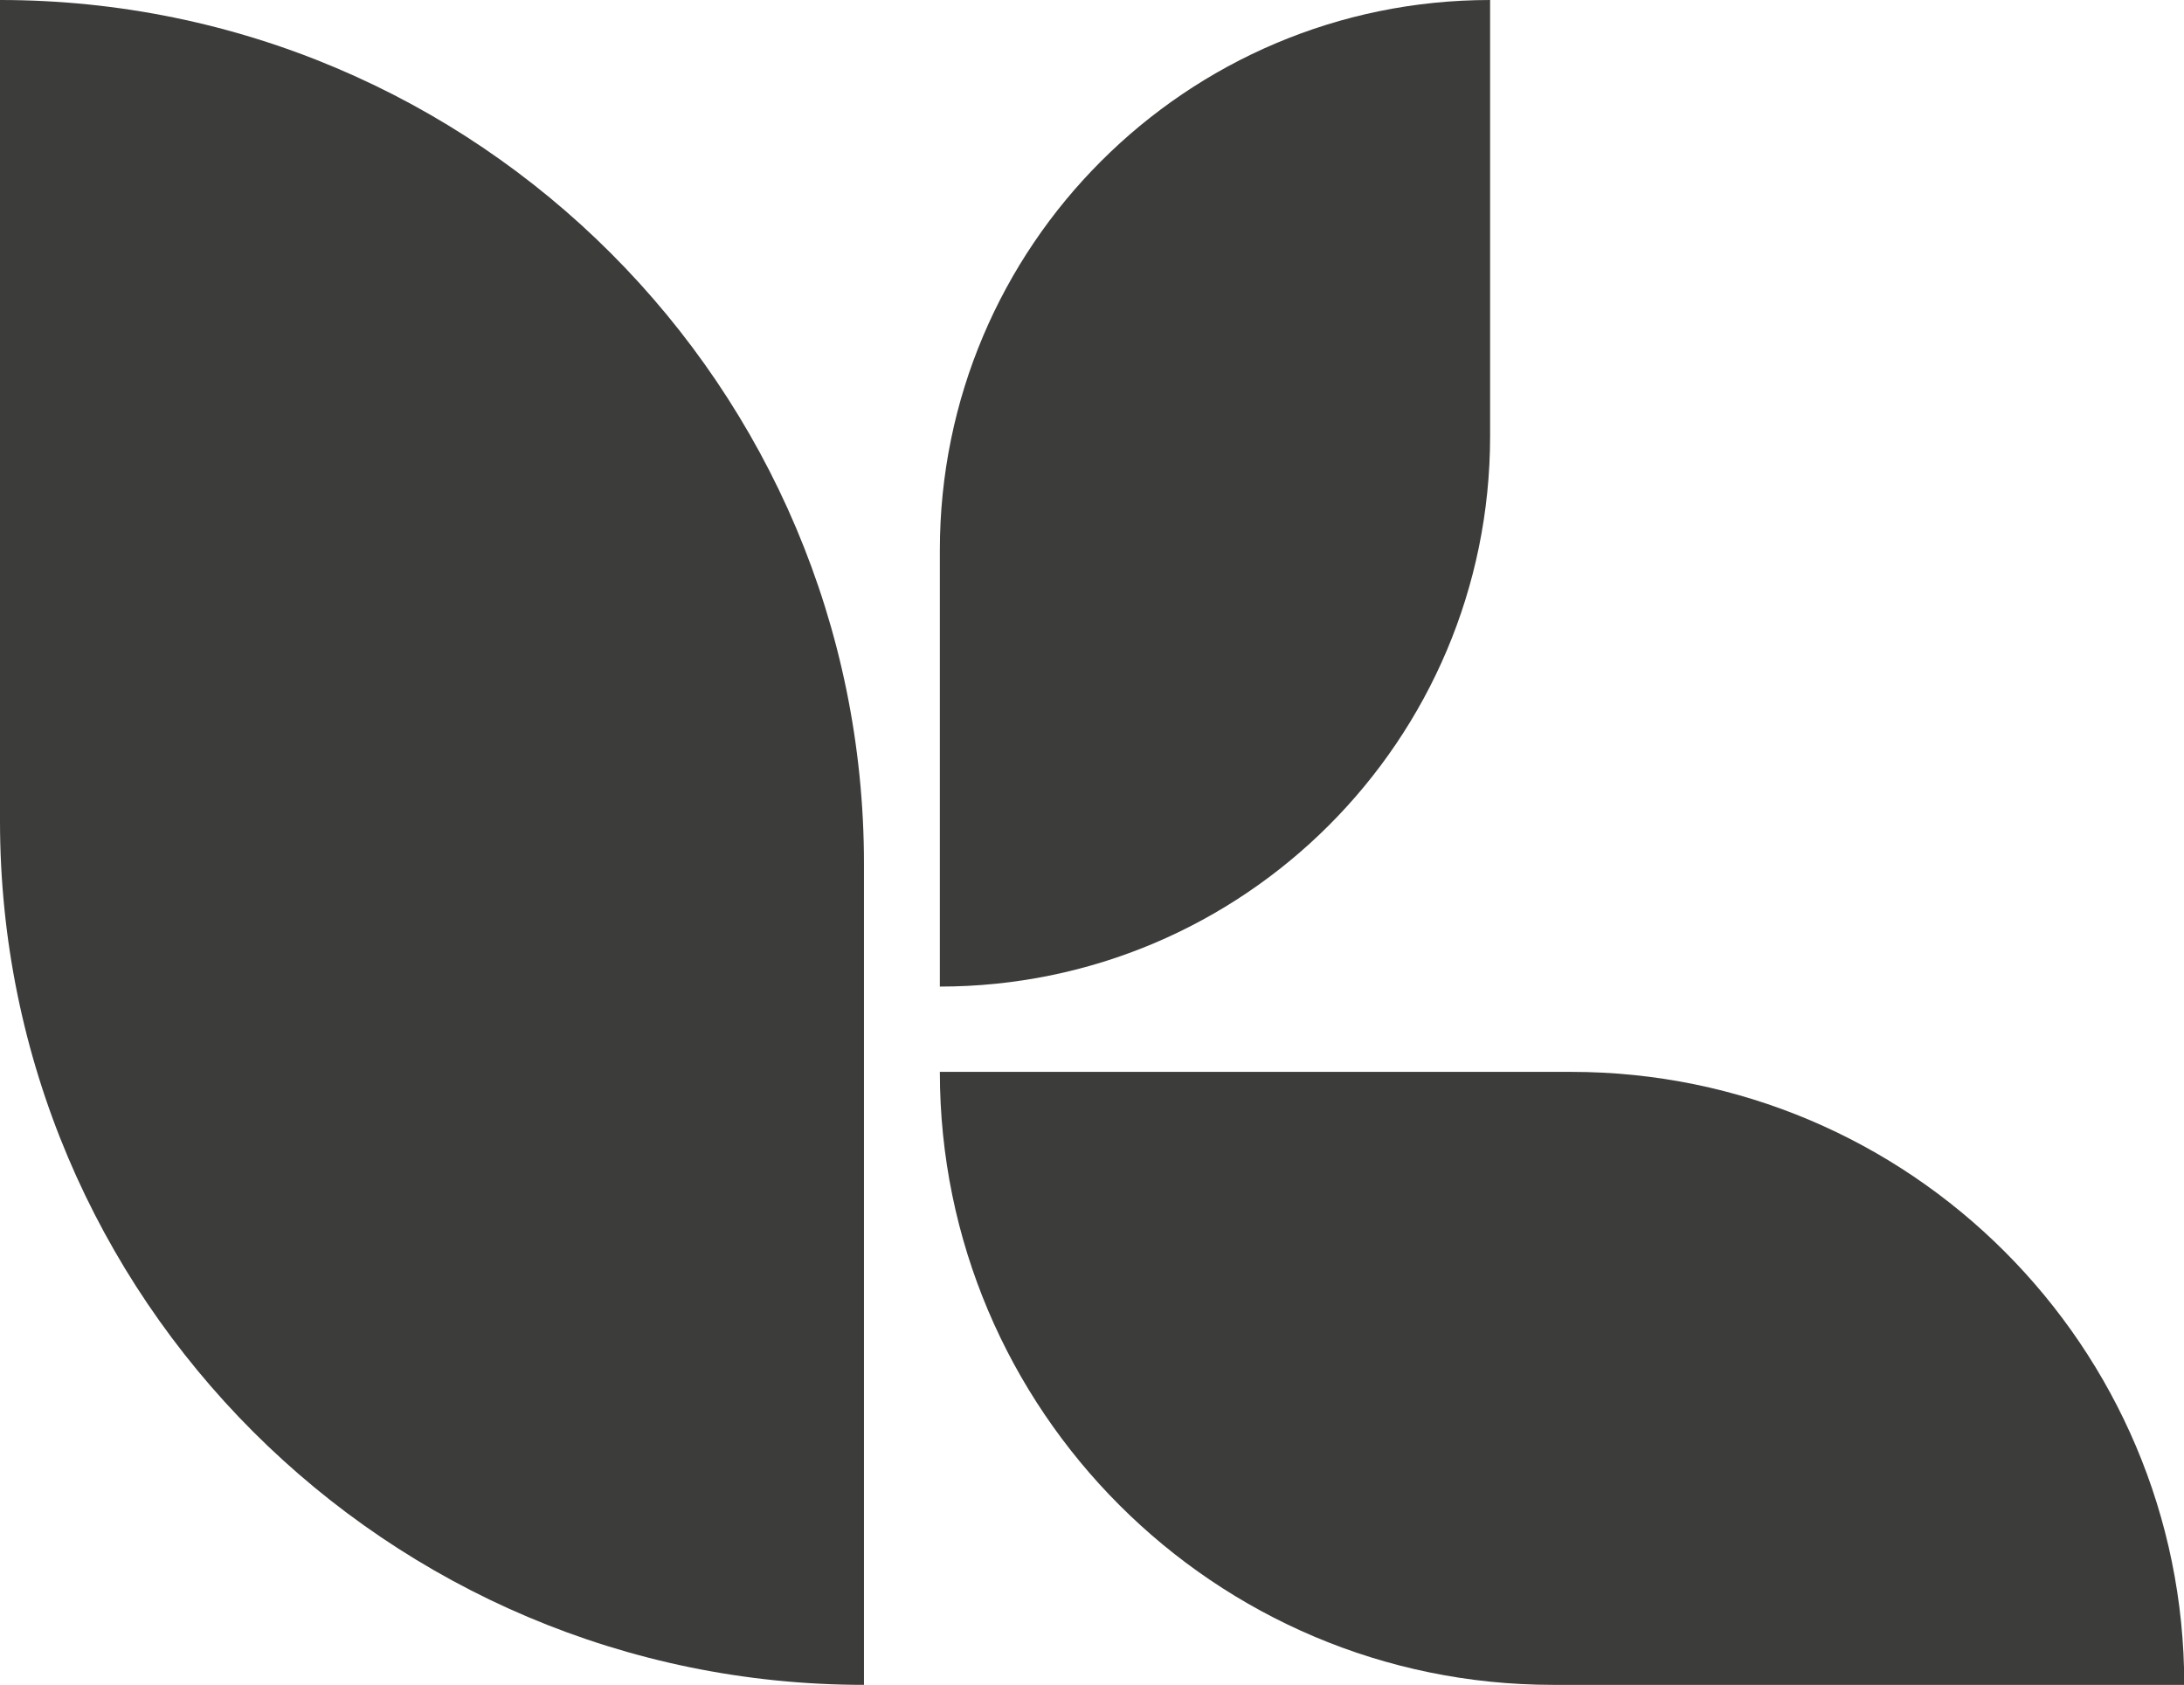 <?xml version="1.0" encoding="UTF-8"?>
<svg id="Capa_2" data-name="Capa 2" xmlns="http://www.w3.org/2000/svg" viewBox="0 0 83.47 64.4">
  <defs>
    <style>
      .cls-1 {
        fill: #3c3c3b;
      }
    </style>
  </defs>
  <g id="Capa_1-2" data-name="Capa 1">
    <g>
      <path class="cls-1" d="m0,0h0C18.23,0,33.02,14.8,33.02,33.02v31.38h0C14.8,64.4,0,49.61,0,31.38V0H0Z"/>
      <path class="cls-1" d="m35.92,37.7h0v-16.67C35.92,9.42,45.34,0,56.95,0h0v16.67c0,11.62-9.42,21.04-21.04,21.04Z"/>
      <path class="cls-1" d="m35.92,40.97h24.13c12.93,0,23.43,10.5,23.43,23.43h-24.13c-12.93,0-23.43-10.5-23.43-23.43h0Z"/>
    </g>
  </g>
</svg>